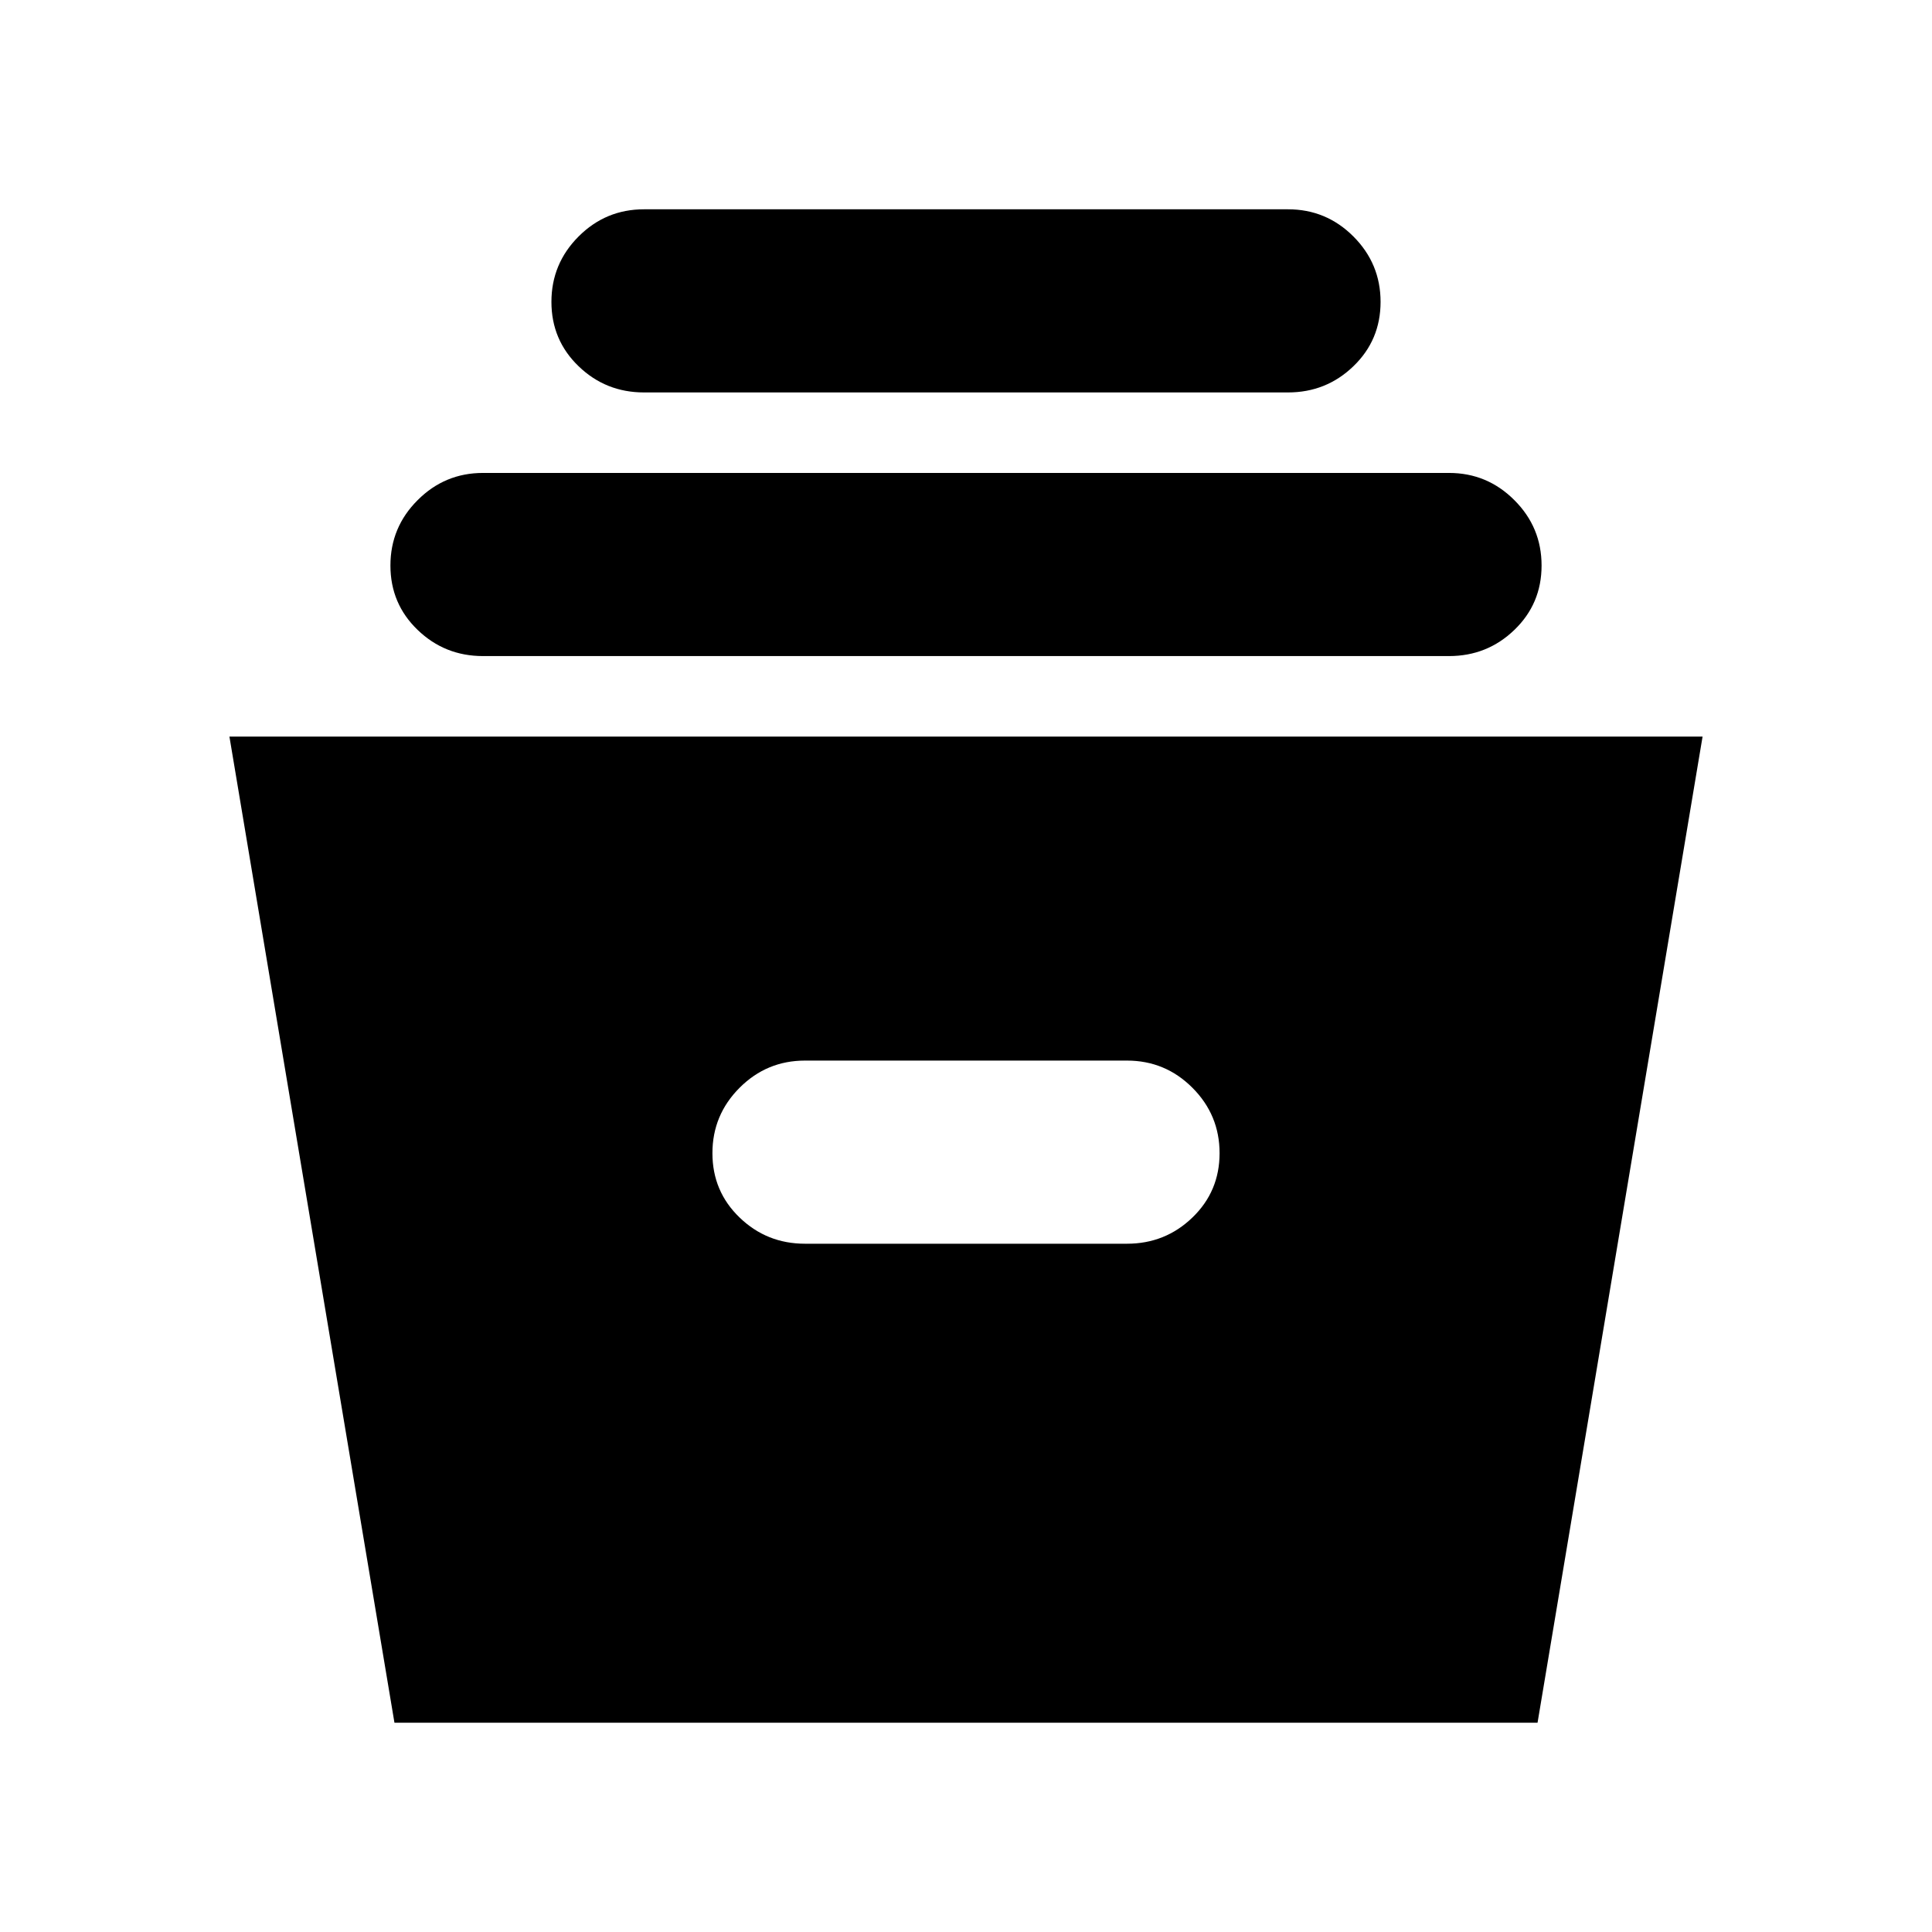 <svg xmlns="http://www.w3.org/2000/svg" height="24" width="24"><path d="M4.9 21.4 2.85 9.15h18.3L19.1 21.4Zm5.1-5.95h4q.475 0 .812-.325.338-.325.338-.8 0-.475-.338-.813-.337-.337-.812-.337h-4q-.475 0-.812.337-.338.338-.338.813 0 .475.338.8.337.325.812.325Zm-4-7.3q-.475 0-.812-.325-.338-.325-.338-.8 0-.475.338-.812.337-.338.812-.338h12q.475 0 .812.338.338.337.338.812 0 .475-.338.8-.337.325-.812.325Zm2-3.275q-.475 0-.812-.325-.338-.325-.338-.8 0-.475.338-.813Q7.525 2.6 8 2.6h8q.475 0 .812.337.338.338.338.813 0 .475-.338.8-.337.325-.812.325Z"/></svg>